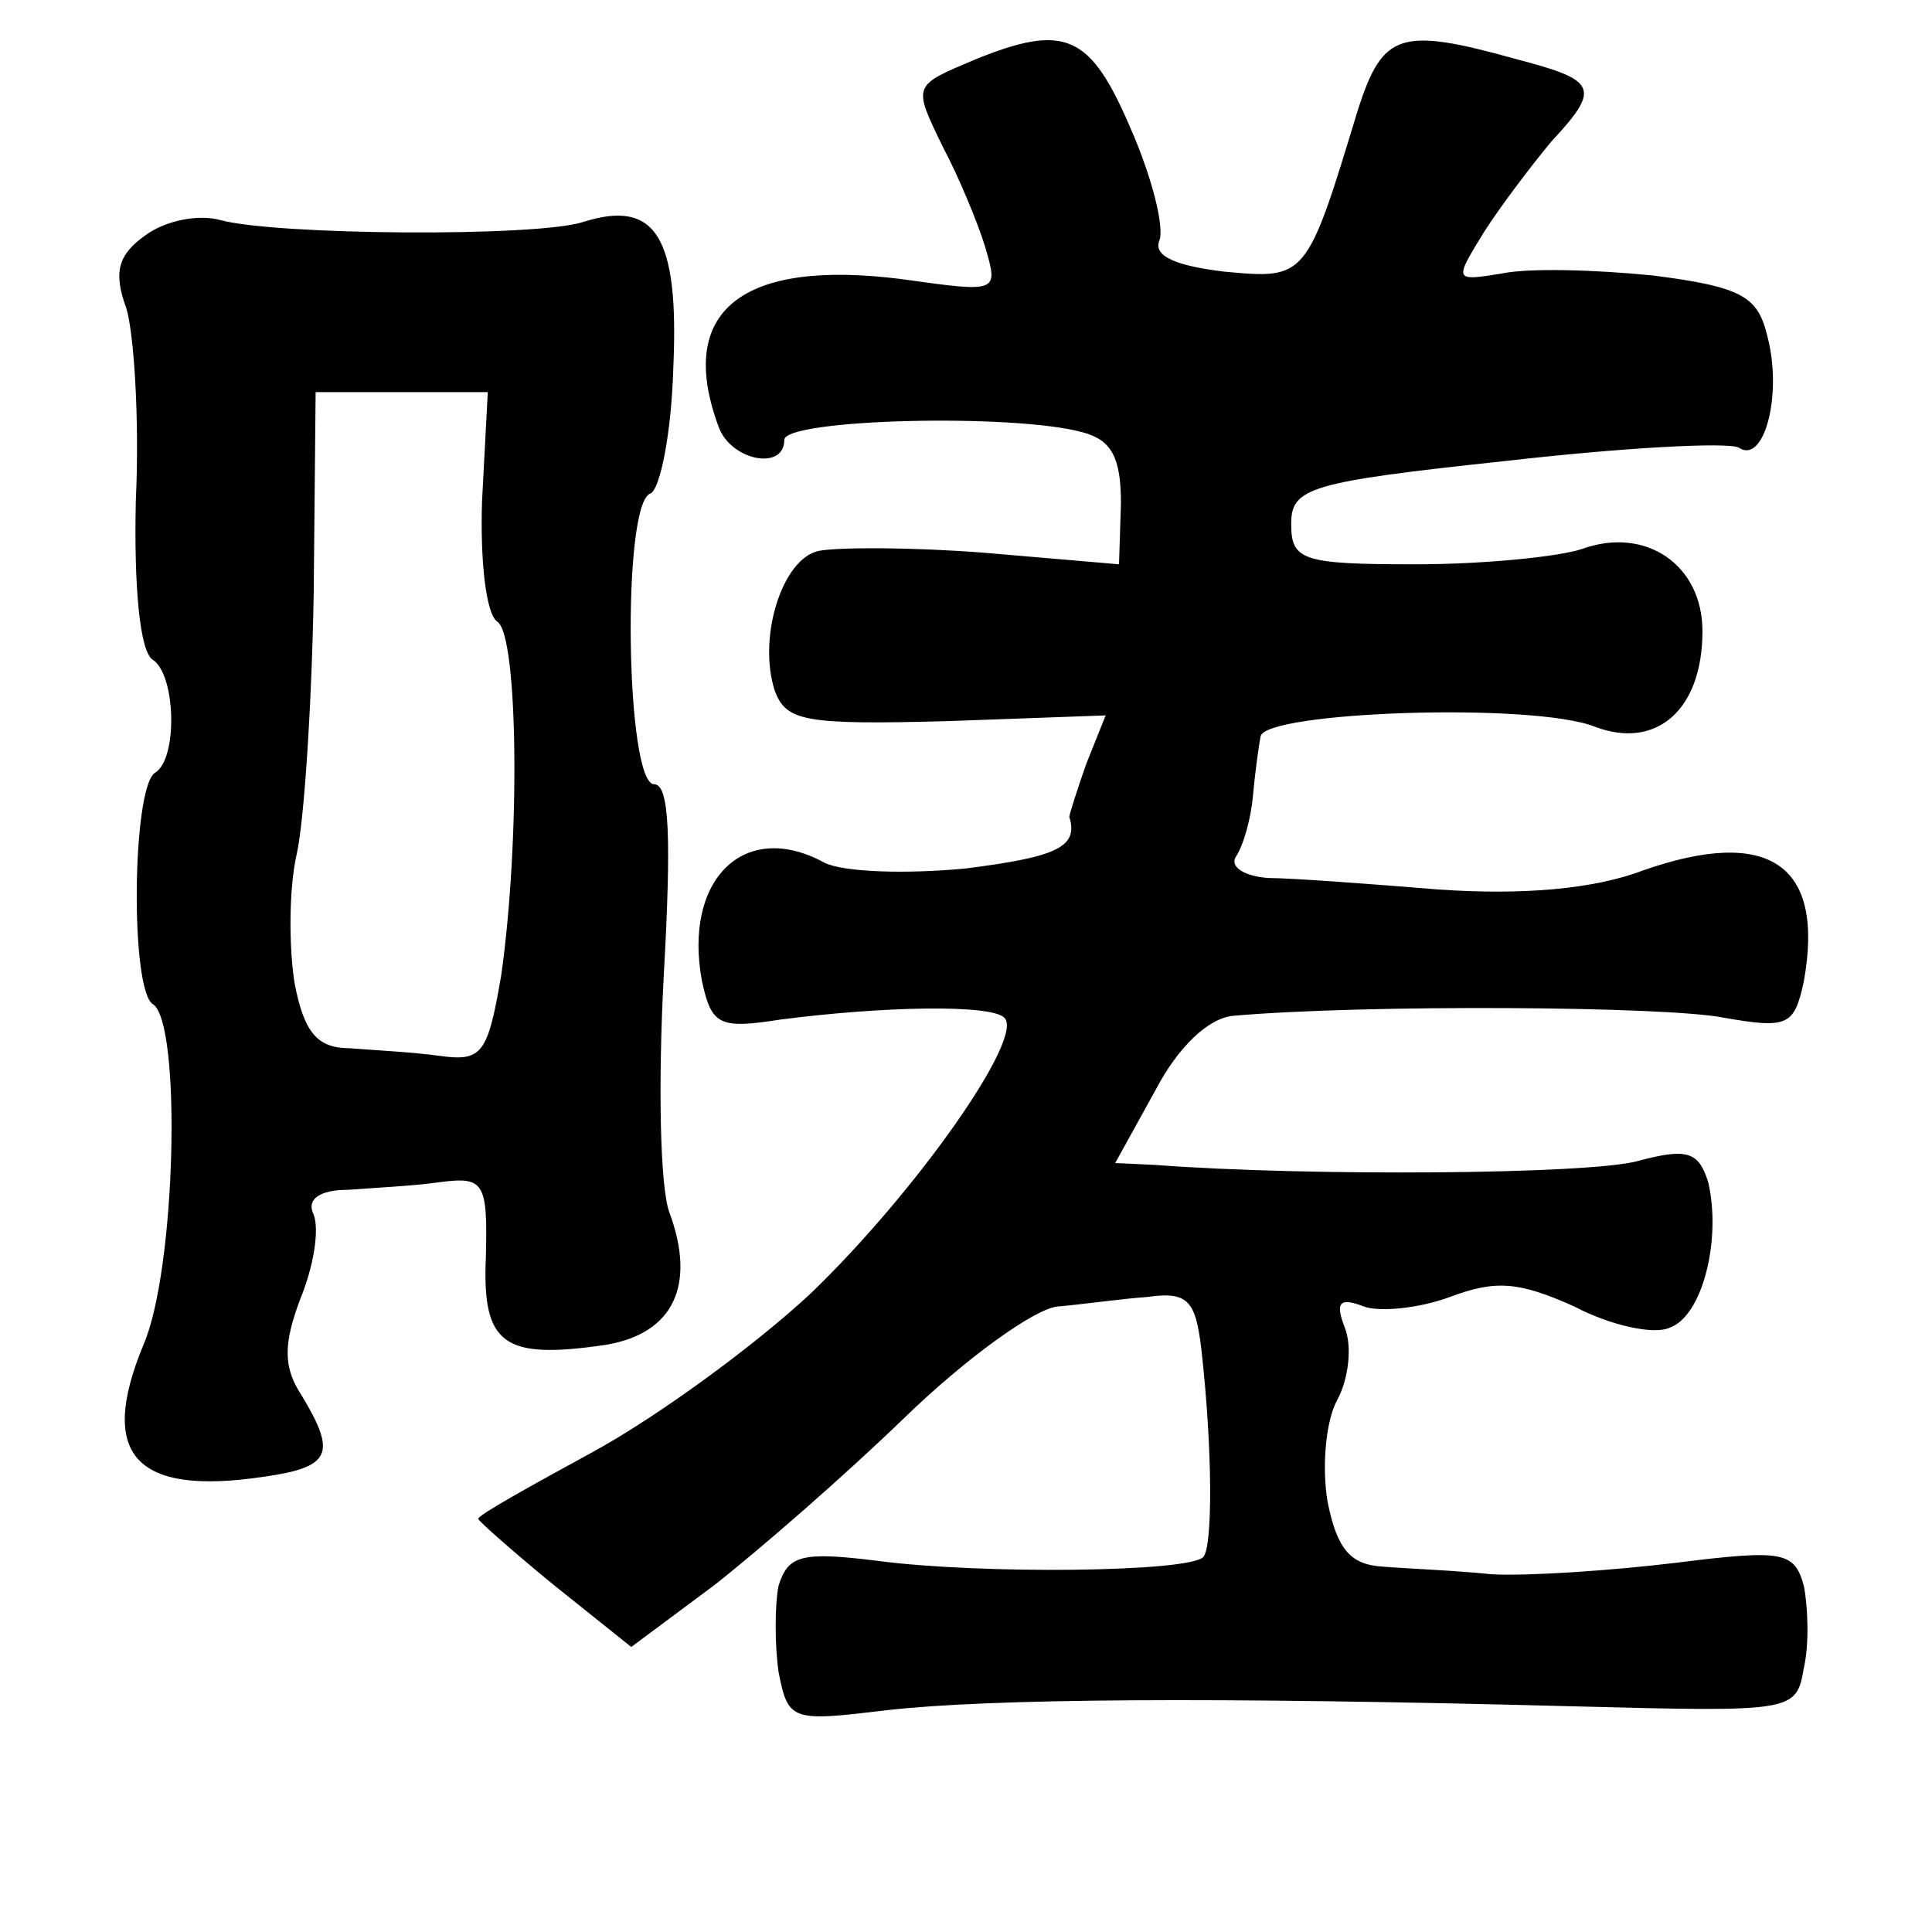 <?xml version="1.0" standalone="no"?>
<!DOCTYPE svg PUBLIC "-//W3C//DTD SVG 20010904//EN"
 "http://www.w3.org/TR/2001/REC-SVG-20010904/DTD/svg10.dtd">
<svg version="1.0" xmlns="http://www.w3.org/2000/svg"
 width="101pt" height="101pt" viewBox="0 0 101 101"
 preserveAspectRatio="xMidYMid meet">
<g transform="translate(0,101) scale(0.1,-0.1)"
fill="#000000" stroke="none">
<path d="M510 979 c-33 -14 -33 -13 -17 -46 8 -15 18 -39 22 -52 7 -24 7 -24
-43 -17 -85 11 -119 -17 -96 -78 7 -17 34 -22 34 -6 0 11 120 14 156 4 15 -4
20 -13 20 -37 l-1 -32 -70 6 c-38 3 -77 3 -87 1 -19 -4 -32 -45 -23 -73 6 -16
15 -18 90 -16 l83 3 -10 -25 c-5 -14 -9 -27 -9 -28 5 -16 -7 -21 -54 -27 -31
-3 -64 -2 -74 3 -42 23 -74 -9 -64 -62 5 -23 9 -25 41 -20 54 7 110 8 117 1
11 -10 -46 -91 -101 -144 -30 -28 -81 -65 -114 -83 -33 -18 -60 -33 -60 -35 0
-1 18 -17 40 -35 l40 -32 43 32 c23 18 68 57 100 88 32 31 68 57 80 58 12 1
33 4 47 5 21 3 25 -2 28 -27 6 -53 6 -104 1 -109 -8 -8 -117 -9 -170 -2 -40 5
-47 3 -52 -13 -2 -10 -2 -31 0 -45 5 -26 7 -26 57 -20 54 6 167 7 358 2 116
-3 117 -3 121 20 3 13 2 33 0 43 -5 18 -11 19 -67 12 -33 -4 -77 -7 -96 -6
-19 2 -45 3 -57 4 -17 1 -24 9 -29 34 -3 18 -1 42 5 53 6 11 8 28 4 38 -5 13
-3 16 10 11 8 -3 29 -1 45 5 24 9 36 8 65 -5 19 -10 42 -15 50 -11 17 6 27 46
20 76 -5 16 -11 18 -37 11 -26 -7 -173 -8 -252 -2 l-21 1 21 38 c12 23 28 38
41 39 69 6 226 5 256 -1 34 -6 37 -4 42 19 11 61 -18 81 -84 58 -26 -10 -64
-13 -107 -10 -37 3 -77 6 -89 6 -13 1 -20 6 -17 11 4 6 8 20 9 32 1 11 3 26 4
31 2 13 143 18 175 5 32 -12 56 9 56 50 0 35 -30 55 -63 43 -12 -4 -51 -8 -87
-8 -59 0 -65 2 -65 21 0 19 9 22 112 33 61 7 116 10 122 7 13 -9 23 27 15 58
-5 21 -13 26 -60 32 -30 3 -65 4 -79 1 -25 -4 -25 -4 -9 22 9 14 25 35 35 47
26 28 24 32 -18 43 -61 17 -70 14 -83 -26 -27 -89 -27 -89 -70 -85 -25 3 -37
8 -34 16 3 7 -4 34 -15 59 -21 49 -34 55 -81 36z"/>
<path d="M76 887 c-14 -10 -17 -19 -10 -38 4 -13 7 -58 5 -101 -1 -44 2 -79 9
-83 12 -8 13 -52 1 -59 -12 -8 -13 -114 -1 -121 15 -10 12 -139 -5 -178 -24
-58 -4 -79 63 -69 35 5 38 12 20 42 -10 15 -10 27 -1 51 7 17 10 36 7 44 -4 8
3 13 18 13 13 1 34 2 48 4 23 3 25 0 24 -39 -2 -46 9 -54 63 -46 35 6 47 31
33 69 -5 13 -6 68 -3 124 4 72 3 100 -5 100 -15 0 -17 147 -2 152 5 2 11 31
12 66 3 68 -9 88 -47 76 -24 -8 -161 -7 -190 1 -11 3 -28 0 -39 -8z m176 -139
c-1 -31 2 -59 8 -63 11 -7 12 -115 2 -185 -7 -41 -10 -45 -32 -42 -14 2 -35 3
-47 4 -17 0 -24 8 -29 34 -3 19 -3 49 1 67 4 17 8 79 9 137 l1 105 45 0 45 0
-3 -57z"/>
</g>
</svg>
